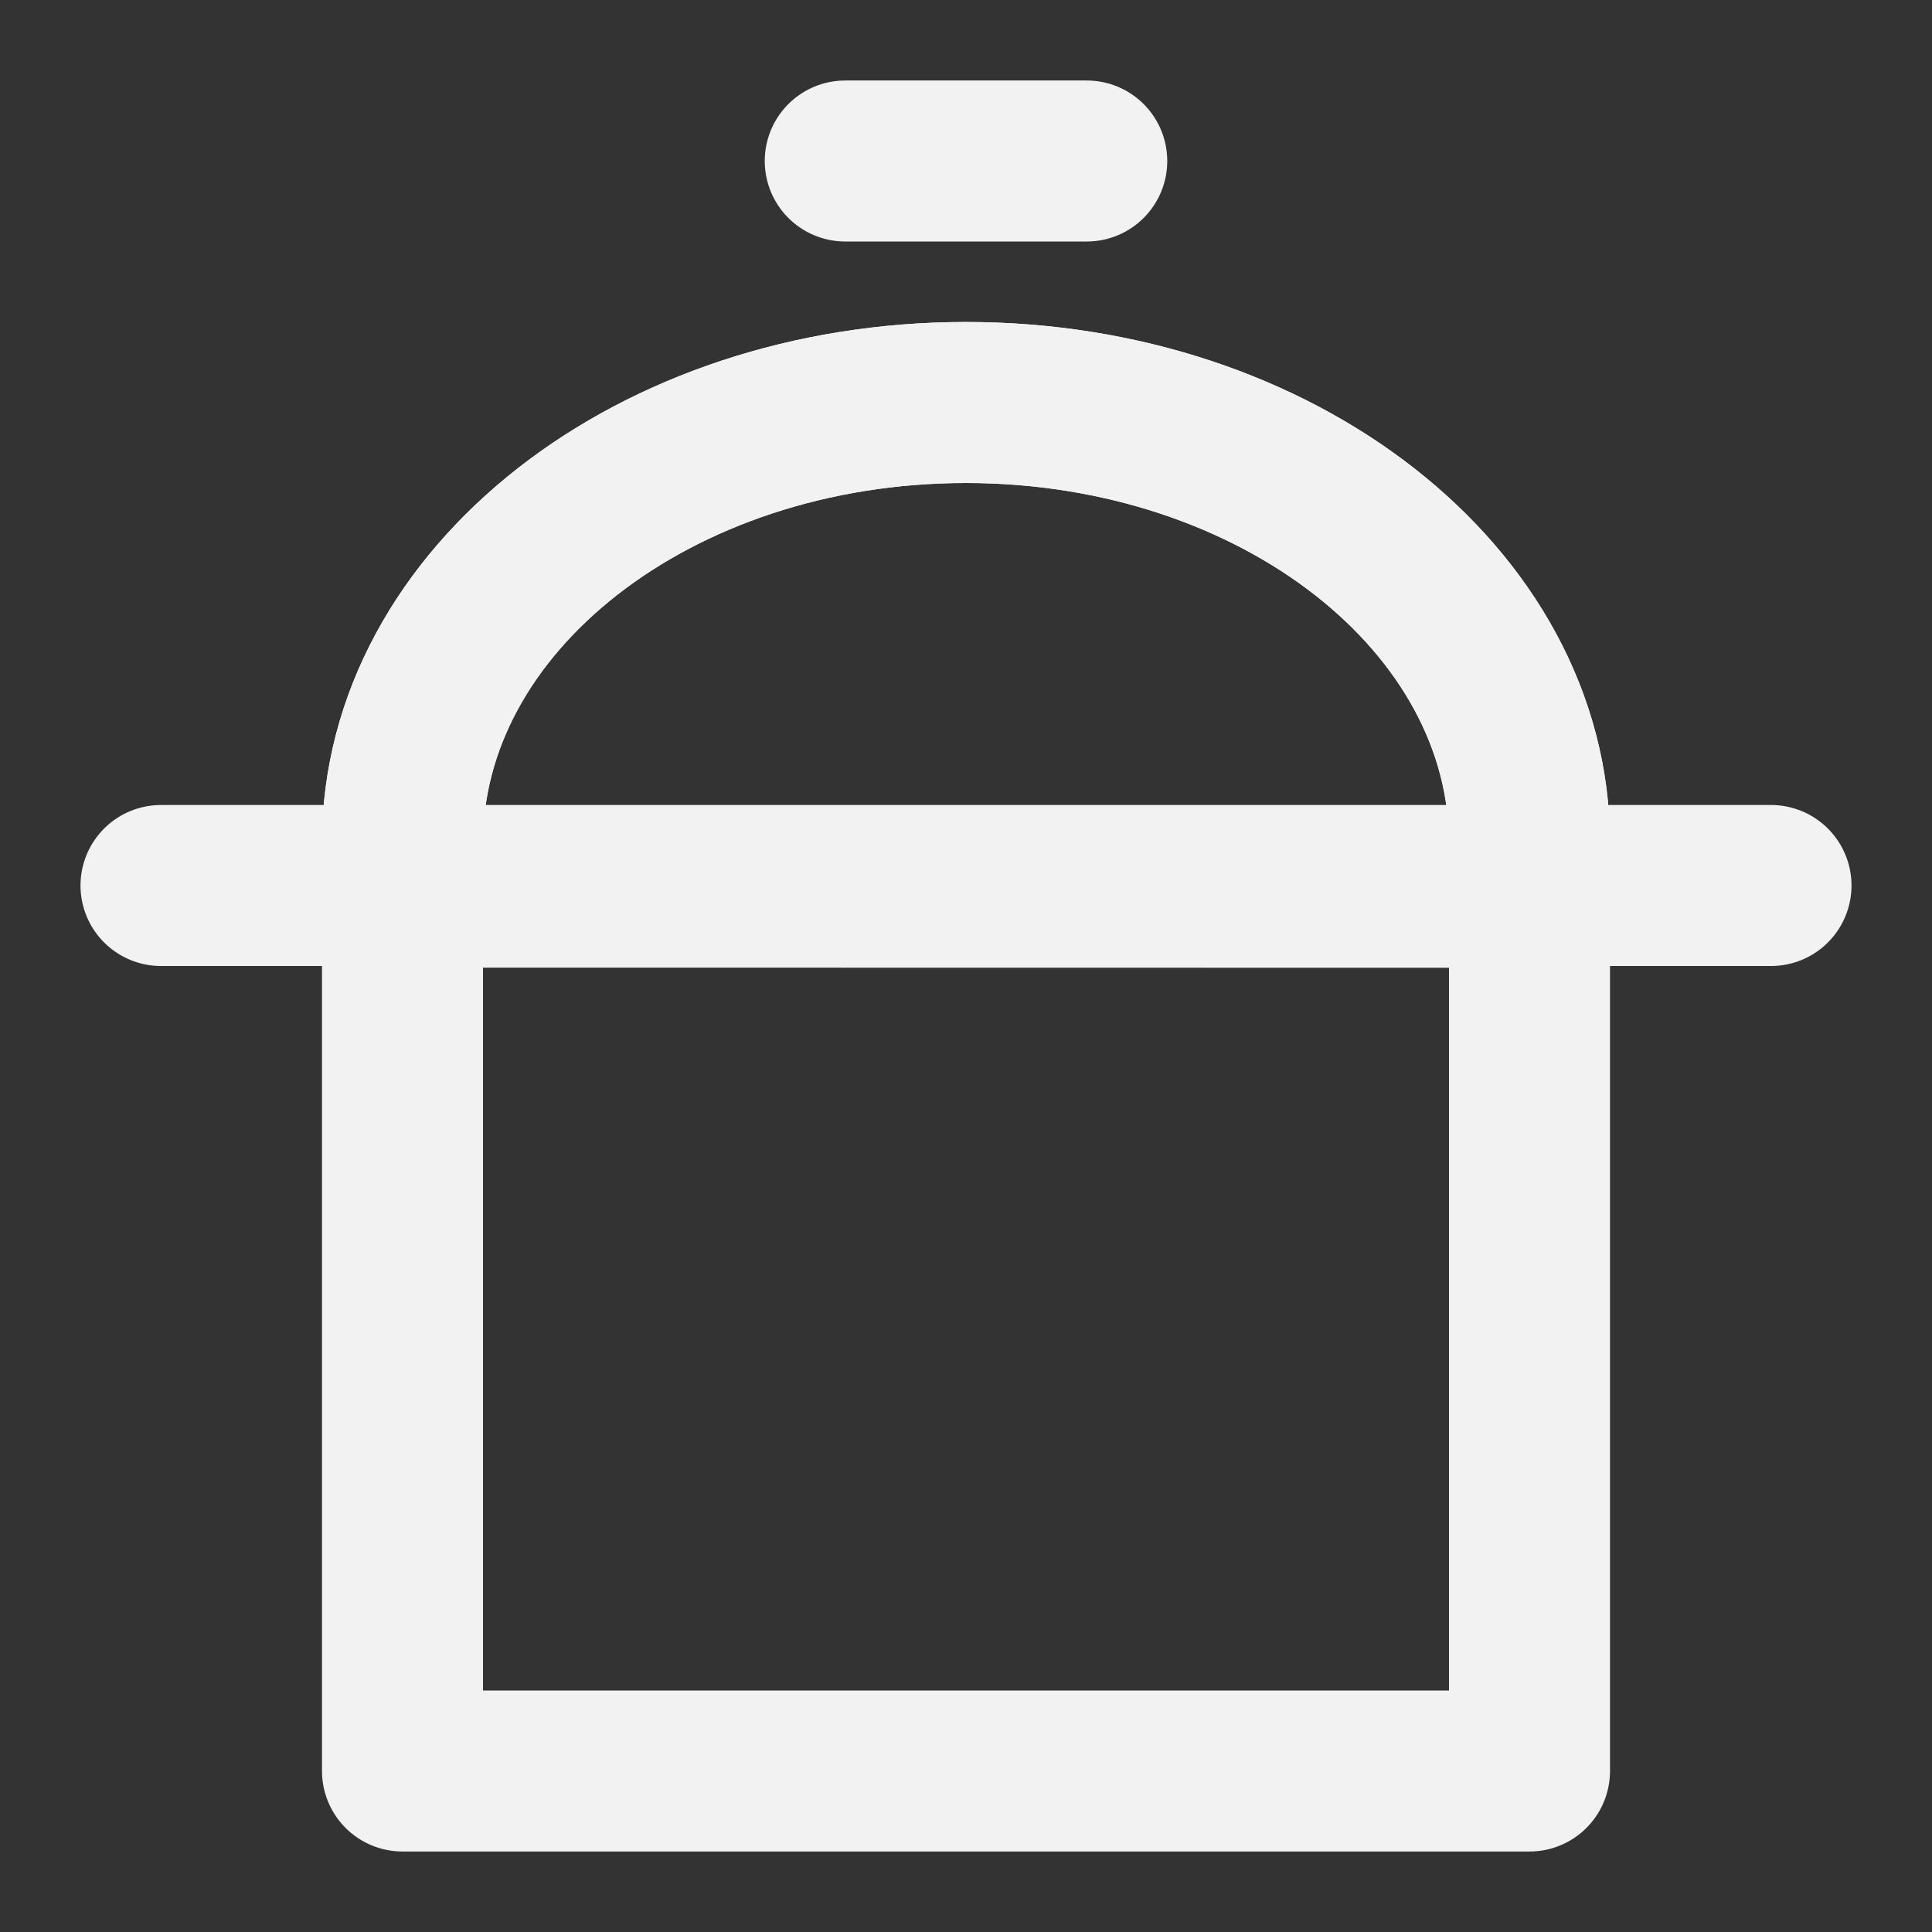 <?xml version="1.0" encoding="UTF-8"?><svg width="24" height="24" viewBox="0 0 48 48" fill="none" xmlns="http://www.w3.org/2000/svg"><rect x="0" y="0" width="48" height="48" fill="#333333" stroke="none"/><path fill-rule="evenodd" clip-rule="evenodd" d="M10 44H38V20.947C38 14.901 31.732 10 24 10C16.268 10 10 14.901 10 20.947V44Z" stroke="#F2F2F2" stroke-width="4" stroke-linecap="round" stroke-linejoin="round"/><path d="M38 22.044C38 21.8 38 21.435 38 20.947C38 14.901 31.732 10 24 10C16.268 10 10 14.901 10 20.947C10 21.433 10 21.797 10 22.04L38 22.044Z" fill="none" stroke="#F2F2F2" stroke-width="4" stroke-linejoin="round"/><path d="M4 22H44" stroke="#F2F2F2" stroke-width="4" stroke-linecap="round" stroke-linejoin="round"/><path d="M21 4H27" stroke="#F2F2F2" stroke-width="4" stroke-linecap="round" stroke-linejoin="round"/></svg>